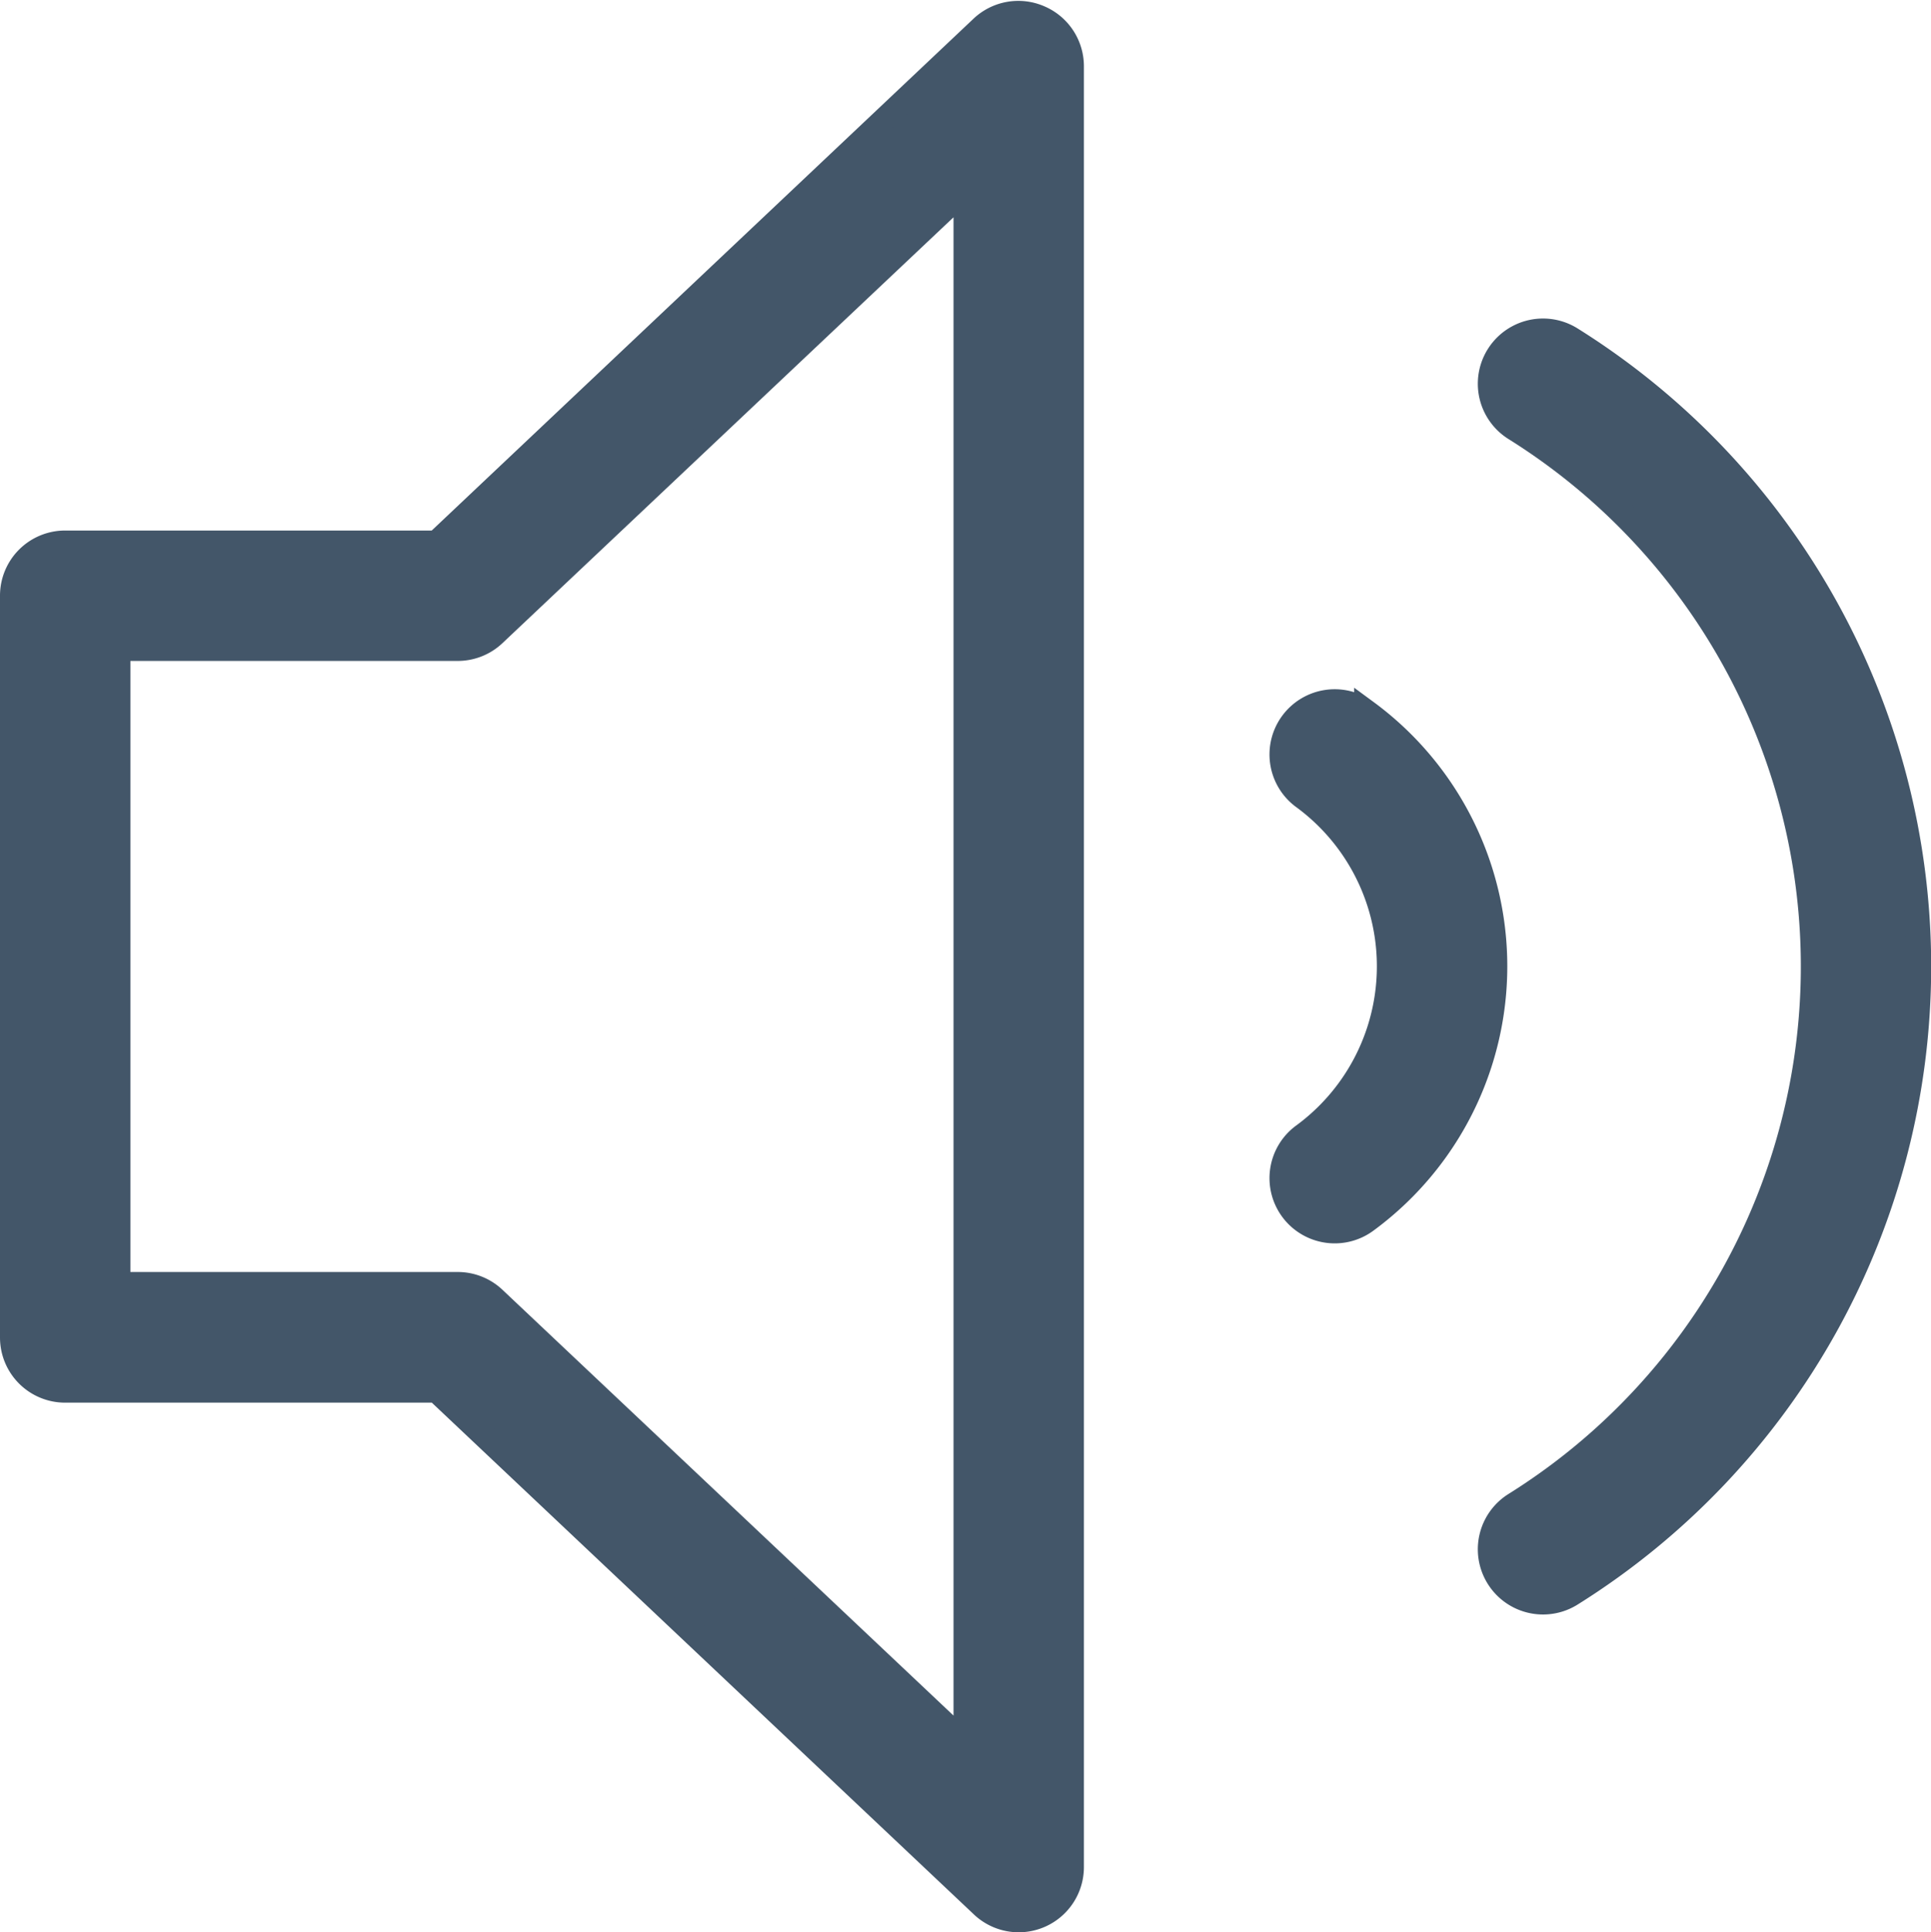 <svg xmlns="http://www.w3.org/2000/svg" width="23.694" height="23.704" viewBox="0 0 23.694 23.704"><defs><style>.a{fill:#435669;stroke:#435669;stroke-width:0.3px;}</style></defs><g transform="translate(0.15 0.159)"><g transform="translate(0 0.001)"><g transform="translate(0 0)"><path class="a" d="M12.6.054a.65.65,0,0,0-.7.124L5.207,6.5H.65a.649.649,0,0,0-.65.65v9.1a.649.649,0,0,0,.65.65H5.208L11.9,23.217a.65.65,0,0,0,1.1-.472V.651A.65.65,0,0,0,12.6.054ZM11.7,21.237,5.913,15.775a.649.649,0,0,0-.447-.178H1.3V7.8H5.466a.649.649,0,0,0,.447-.178L11.7,2.159Z" transform="translate(0 -0.001)"/><path class="a" d="M298.663,64.113a.65.65,0,0,0-.693,1.1,7.781,7.781,0,0,1,0,13.2.65.65,0,0,0,.693,1.1,9.082,9.082,0,0,0,0-15.4Z" transform="translate(-279.533 -60.115)"/><path class="a" d="M256.743,138.811a.65.65,0,0,0-.777,1.043,2.572,2.572,0,0,1,0,4.155.65.65,0,0,0,.777,1.043,3.874,3.874,0,0,0,0-6.242Z" transform="translate(-240.127 -130.236)"/></g></g></g></svg>